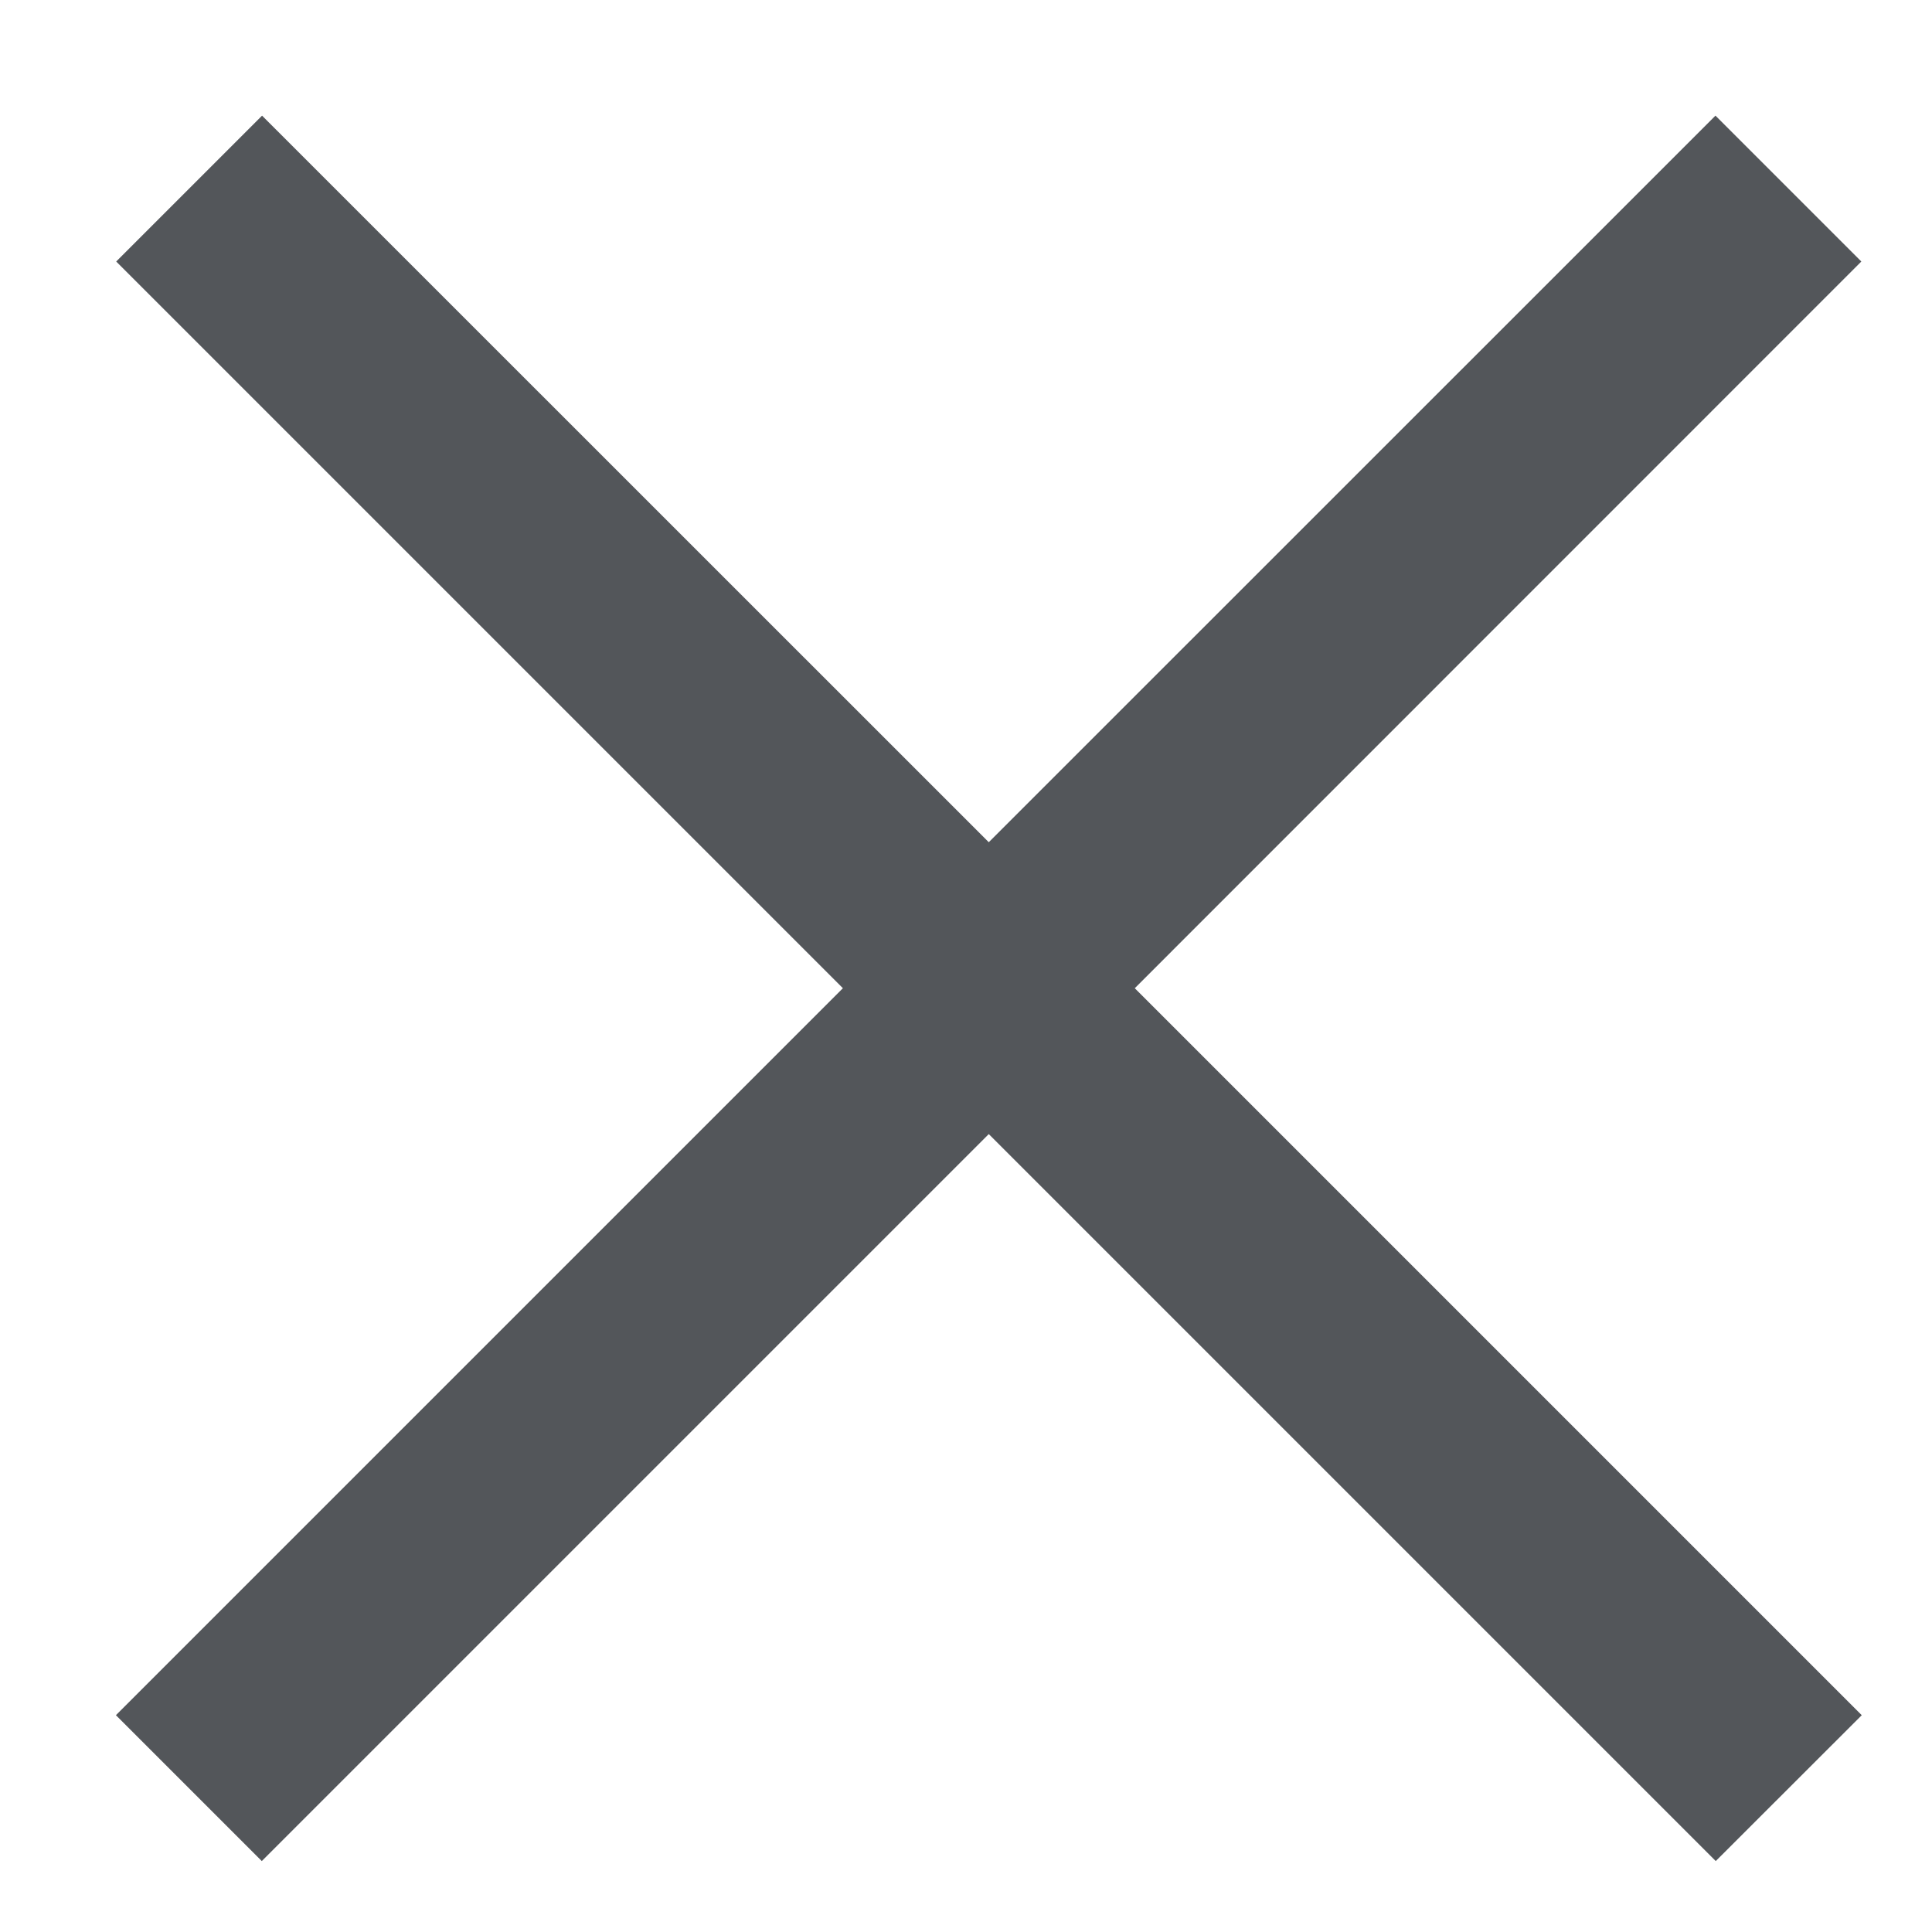 <svg width="14" height="14" viewBox="0 0 14 14" fill="none" xmlns="http://www.w3.org/2000/svg">
<path fill-rule="evenodd" clip-rule="evenodd" d="M8.223 7.161L13.491 12.429L12.433 13.486L7.165 8.218L1.897 13.486L0.84 12.429L6.108 7.161L0.842 1.895L1.899 0.838L7.165 6.103L12.431 0.838L13.488 1.895L8.223 7.161Z" fill="#53565A"/>
</svg>

